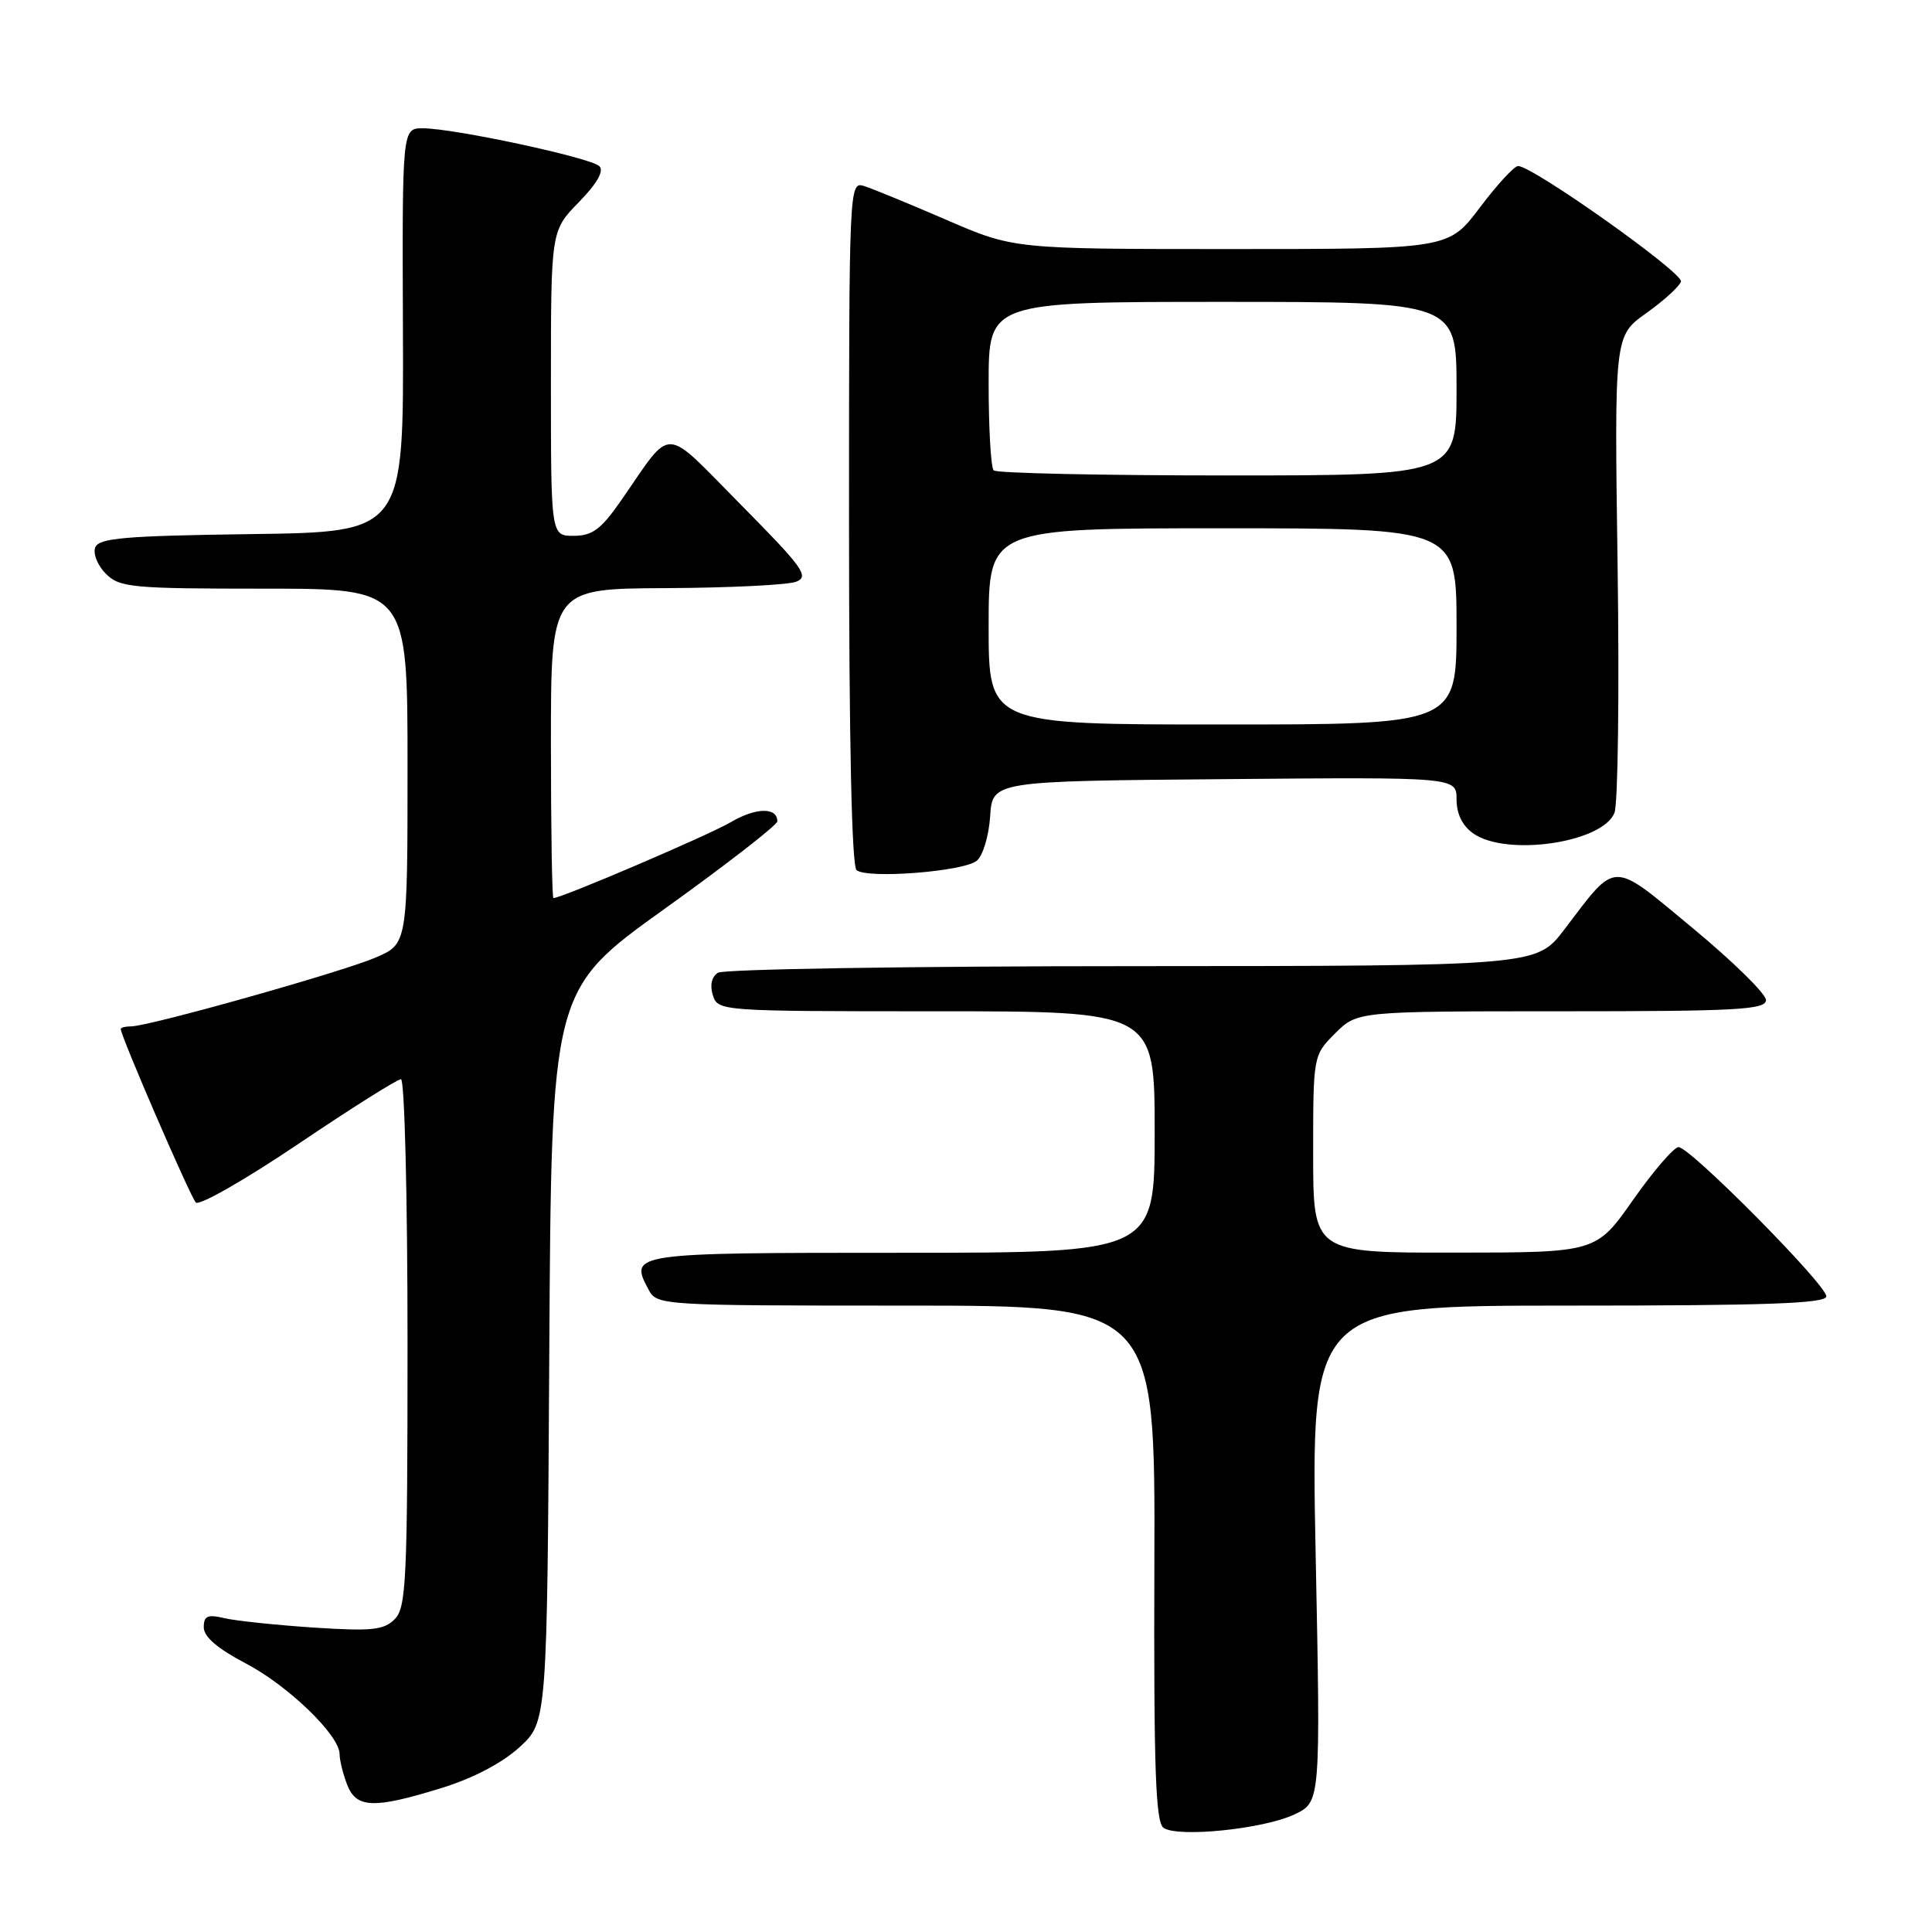 <?xml version="1.0" encoding="UTF-8" standalone="no"?>
<!DOCTYPE svg PUBLIC "-//W3C//DTD SVG 1.1//EN" "http://www.w3.org/Graphics/SVG/1.1/DTD/svg11.dtd" >
<svg xmlns="http://www.w3.org/2000/svg" xmlns:xlink="http://www.w3.org/1999/xlink" version="1.1" viewBox="0 0 256 256">
 <g >
 <path fill="currentColor"
d=" M 171.52 240.42 C 174.99 238.78 174.99 238.78 174.33 205.89 C 173.68 173.00 173.68 173.00 207.84 173.00 C 234.22 173.00 242.00 172.72 242.00 171.77 C 242.00 170.23 223.95 152.00 222.42 152.00 C 221.81 152.00 219.10 155.14 216.40 158.98 C 211.50 165.97 211.50 165.97 192.75 165.98 C 174.00 166.00 174.00 166.00 174.00 152.92 C 174.00 139.85 174.00 139.85 176.92 136.92 C 179.85 134.00 179.85 134.00 206.92 134.00 C 230.24 134.00 234.00 133.79 234.00 132.51 C 234.00 131.69 229.65 127.42 224.33 123.01 C 213.34 113.91 214.34 113.90 207.26 123.19 C 203.59 128.00 203.59 128.00 150.04 128.02 C 120.60 128.02 95.89 128.42 95.14 128.89 C 94.29 129.43 94.04 130.54 94.46 131.88 C 95.13 133.98 95.45 134.00 124.07 134.00 C 153.00 134.00 153.00 134.00 153.00 150.00 C 153.00 166.00 153.00 166.00 119.47 166.00 C 83.53 166.00 83.34 166.03 85.96 170.92 C 87.05 172.96 87.68 173.00 120.07 173.00 C 153.07 173.00 153.07 173.00 152.96 207.15 C 152.87 234.45 153.12 241.47 154.18 242.20 C 156.09 243.52 167.46 242.35 171.52 240.42 Z  M 58.48 236.93 C 62.68 235.64 66.54 233.61 68.84 231.51 C 72.50 228.15 72.50 228.15 72.78 179.67 C 73.06 131.18 73.06 131.18 88.03 120.45 C 96.26 114.55 103.00 109.32 103.00 108.83 C 103.00 106.93 100.14 106.99 96.82 108.95 C 93.93 110.65 74.43 119.00 73.33 119.00 C 73.15 119.00 73.00 109.78 73.00 98.50 C 73.00 78.00 73.00 78.00 88.25 77.93 C 96.64 77.89 104.40 77.51 105.50 77.08 C 107.26 76.39 106.42 75.22 98.19 66.90 C 87.64 56.25 89.26 56.30 82.27 66.36 C 79.64 70.14 78.48 71.00 76.02 71.00 C 73.00 71.00 73.00 71.00 73.00 50.79 C 73.00 30.58 73.00 30.58 76.70 26.79 C 79.11 24.32 80.06 22.66 79.42 22.02 C 78.30 20.90 60.14 17.00 56.03 17.00 C 53.29 17.00 53.29 17.00 53.39 43.75 C 53.50 70.50 53.50 70.50 33.35 70.77 C 16.52 71.00 13.10 71.29 12.62 72.54 C 12.30 73.37 12.94 74.94 14.02 76.02 C 15.85 77.85 17.41 78.00 35.00 78.00 C 54.00 78.00 54.00 78.00 54.00 101.54 C 54.00 125.07 54.00 125.07 49.75 126.89 C 45.25 128.82 19.72 136.00 17.38 136.00 C 16.62 136.00 16.00 136.16 16.00 136.35 C 16.00 137.29 25.23 158.61 25.95 159.34 C 26.40 159.80 32.51 156.31 39.51 151.59 C 46.52 146.86 52.65 143.00 53.13 143.00 C 53.61 143.00 54.00 158.67 54.00 177.93 C 54.00 209.45 53.83 213.02 52.30 214.55 C 50.86 216.00 49.25 216.16 41.55 215.66 C 36.57 215.33 31.26 214.77 29.75 214.42 C 27.50 213.88 27.00 214.11 27.00 215.63 C 27.00 216.88 28.83 218.45 32.49 220.37 C 38.17 223.33 45.00 229.93 45.00 232.44 C 45.00 233.23 45.44 235.02 45.98 236.43 C 47.19 239.62 49.48 239.71 58.48 236.93 Z  M 129.43 114.05 C 130.24 113.39 131.03 110.74 131.20 108.17 C 131.50 103.50 131.50 103.50 162.25 103.24 C 193.00 102.97 193.00 102.97 193.00 105.93 C 193.00 107.85 193.78 109.43 195.22 110.44 C 199.65 113.54 212.42 111.66 213.93 107.68 C 214.39 106.47 214.58 91.75 214.34 74.99 C 213.91 44.50 213.91 44.50 218.13 41.50 C 220.45 39.85 222.52 37.97 222.74 37.31 C 223.10 36.19 203.10 22.00 201.15 22.00 C 200.65 22.00 198.37 24.47 196.09 27.50 C 191.94 33.00 191.94 33.00 163.14 33.00 C 134.34 33.00 134.34 33.00 125.42 29.14 C 120.52 27.02 115.60 25.00 114.50 24.65 C 112.52 24.03 112.50 24.48 112.50 69.26 C 112.50 98.22 112.86 114.79 113.50 115.30 C 114.96 116.48 127.72 115.48 129.43 114.05 Z  M 131.00 83.00 C 131.00 70.00 131.00 70.00 162.00 70.00 C 193.00 70.00 193.00 70.00 193.00 83.00 C 193.00 96.00 193.00 96.00 162.00 96.00 C 131.00 96.00 131.00 96.00 131.00 83.00 Z  M 131.67 62.33 C 131.30 61.97 131.00 56.79 131.00 50.83 C 131.00 40.00 131.00 40.00 162.00 40.00 C 193.00 40.00 193.00 40.00 193.00 51.50 C 193.00 63.00 193.00 63.00 162.67 63.00 C 145.98 63.00 132.03 62.70 131.67 62.33 Z "/>
</g>
</svg>